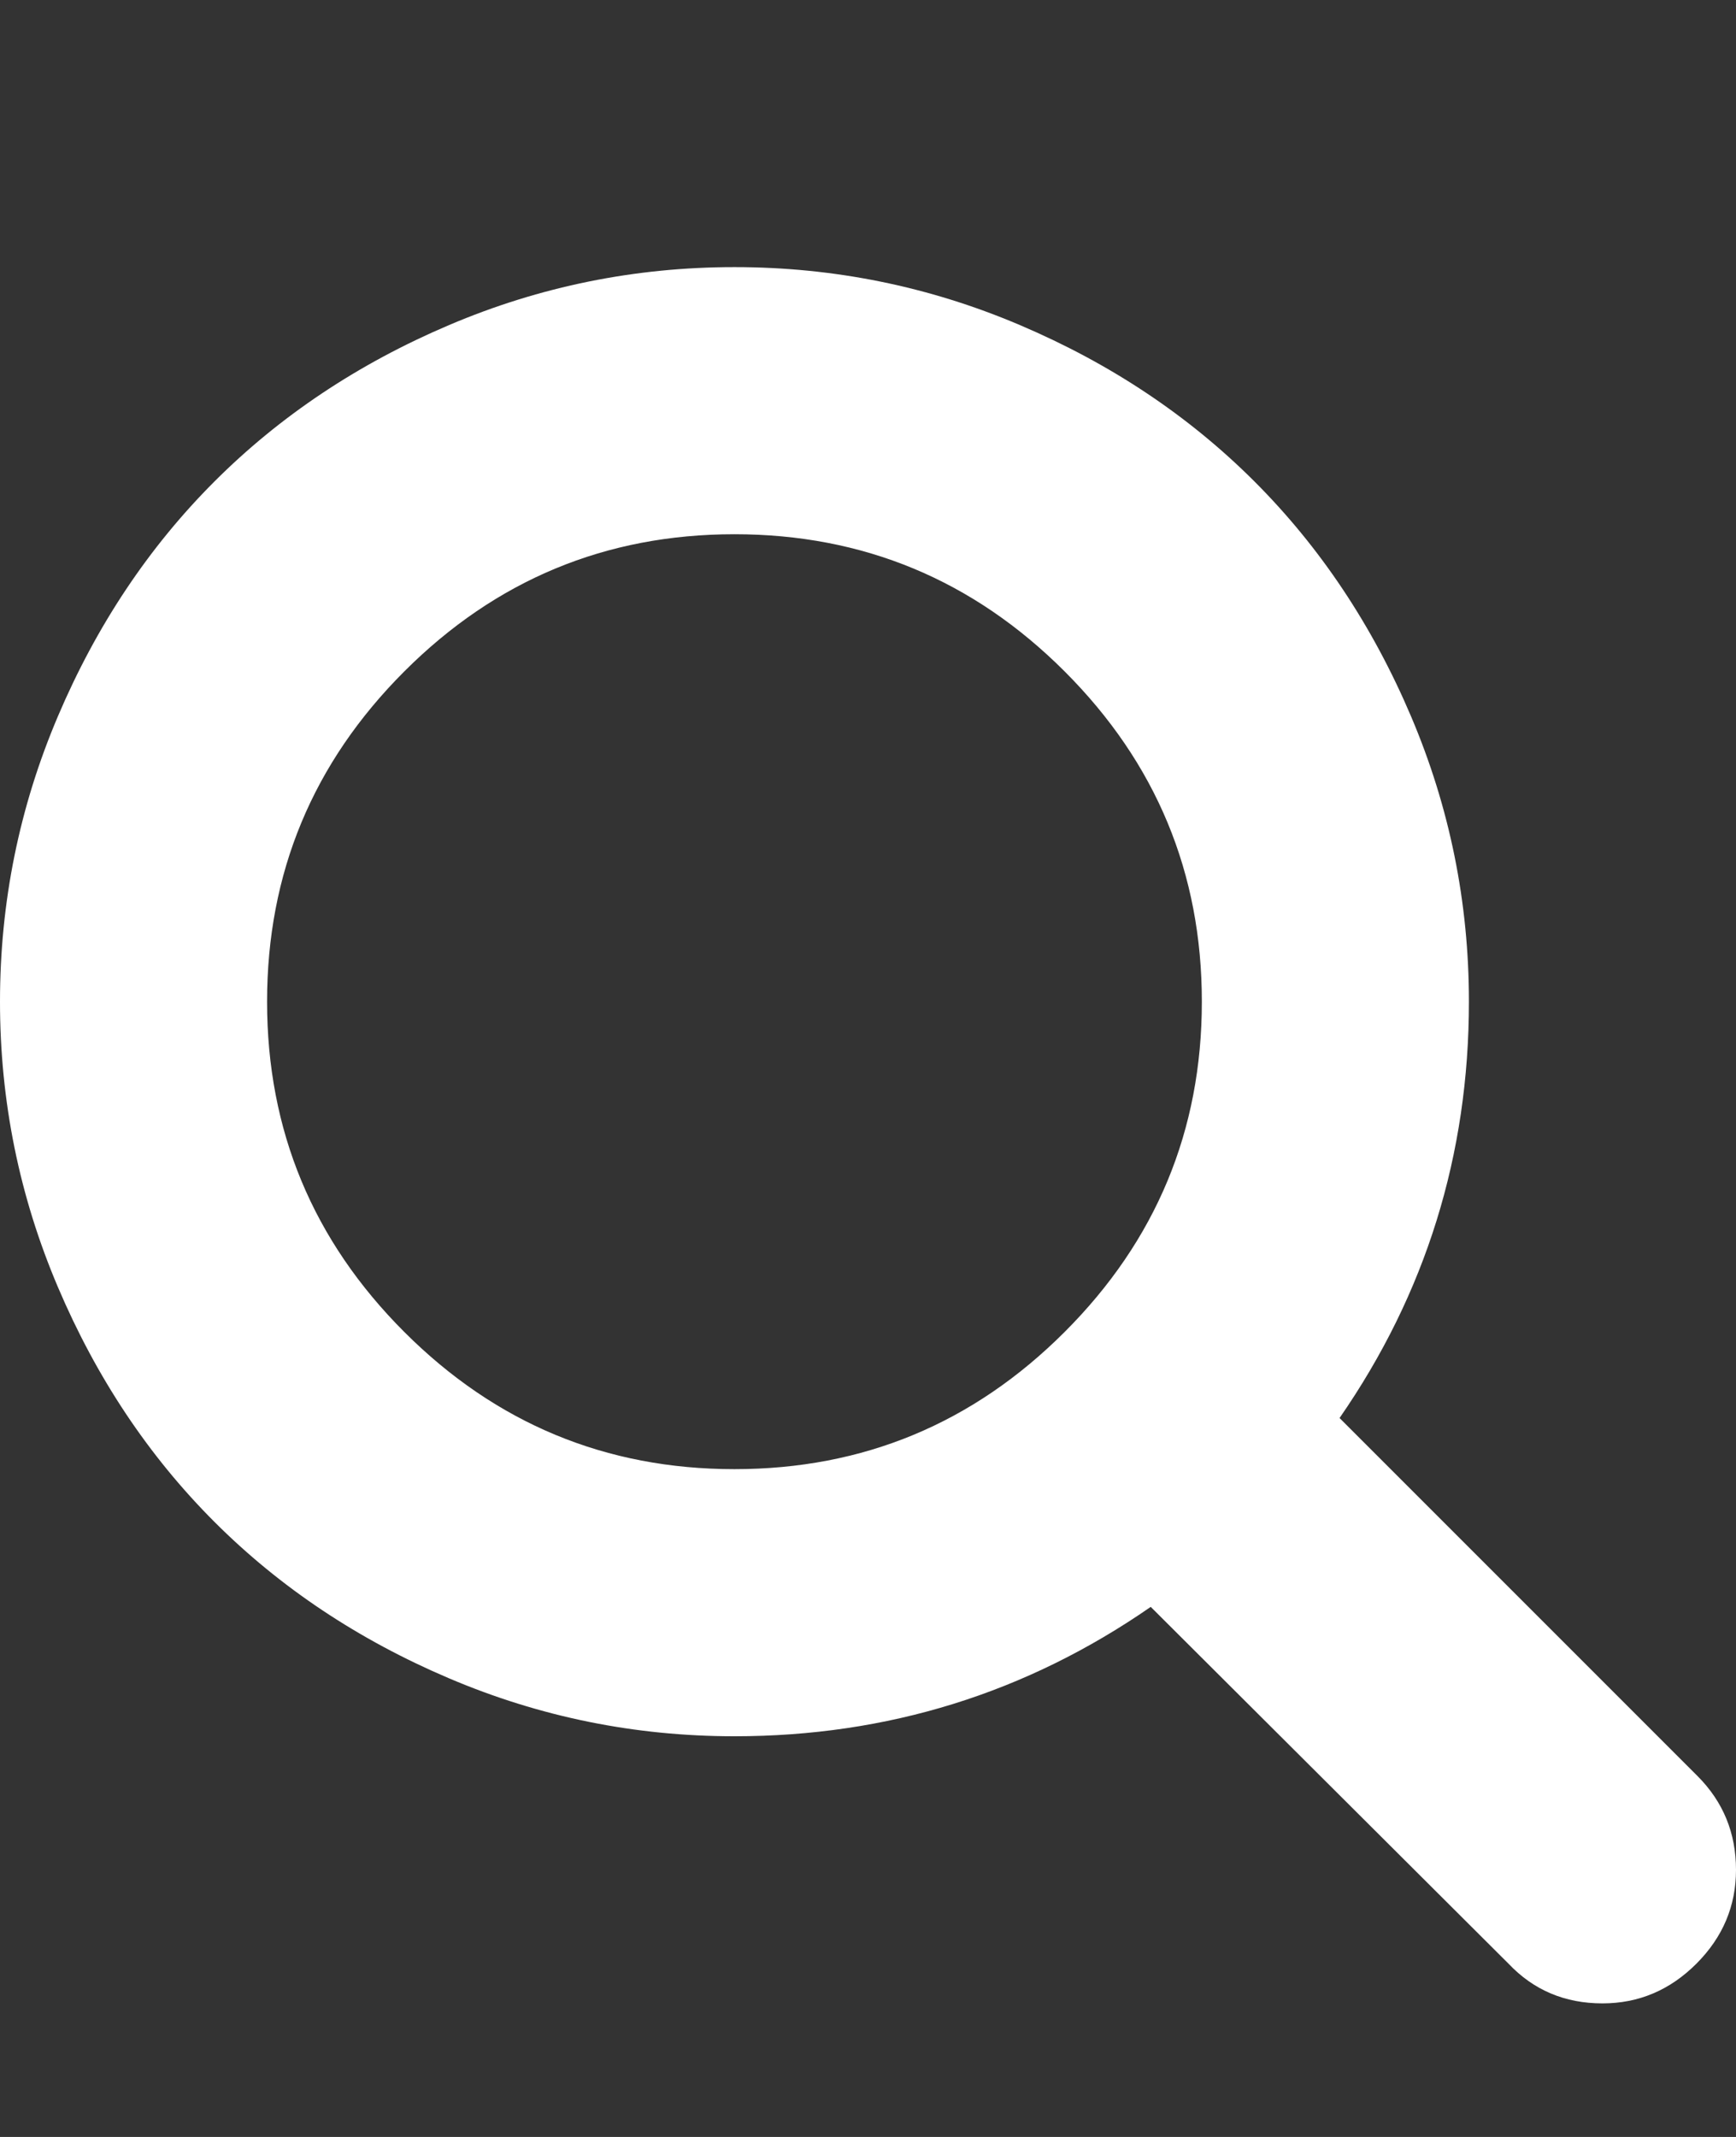 <?xml version="1.0" ?><svg contentScriptType="text/ecmascript" contentStyleType="text/css" enable-background="new 0 0 2048 2048" height="2048px" id="Layer_1" preserveAspectRatio="xMidYMid meet" version="1.1" viewBox="0.0 0 1664.0 2048" width="1664.0px" xml:space="preserve" xmlns="http://www.w3.org/2000/svg" xmlns:xlink="http://www.w3.org/1999/xlink" zoomAndPan="magnify"><rect x="0.0" y="0" width="1664.0" height="2048" fill="#333333" stroke="none"/><path fill="#fff" d="M1152,960c0-123.333-43.833-228.833-131.5-316.5S827.333,512,704,512s-228.833,43.833-316.5,131.5S256,836.667,256,960  s43.833,228.833,131.5,316.5S580.667,1408,704,1408s228.833-43.833,316.5-131.5S1152,1083.333,1152,960z M1664,1792  c0,34.667-12.667,64.667-38,90s-55.333,38-90,38c-36,0-66-12.667-90-38l-343-342c-119.333,82.667-252.333,124-399,124  c-95.333,0-186.5-18.5-273.5-55.5s-162-87-225-150s-113-138-150-225S0,1055.333,0,960s18.5-186.5,55.5-273.5s87-162,150-225  s138-113,225-150S608.667,256,704,256s186.5,18.5,273.5,55.5s162,87,225,150s113,138,150,225S1408,864.667,1408,960  c0,146.667-41.333,279.667-124,399l343,343C1651.667,1726.667,1664,1756.667,1664,1792z"/></svg>
